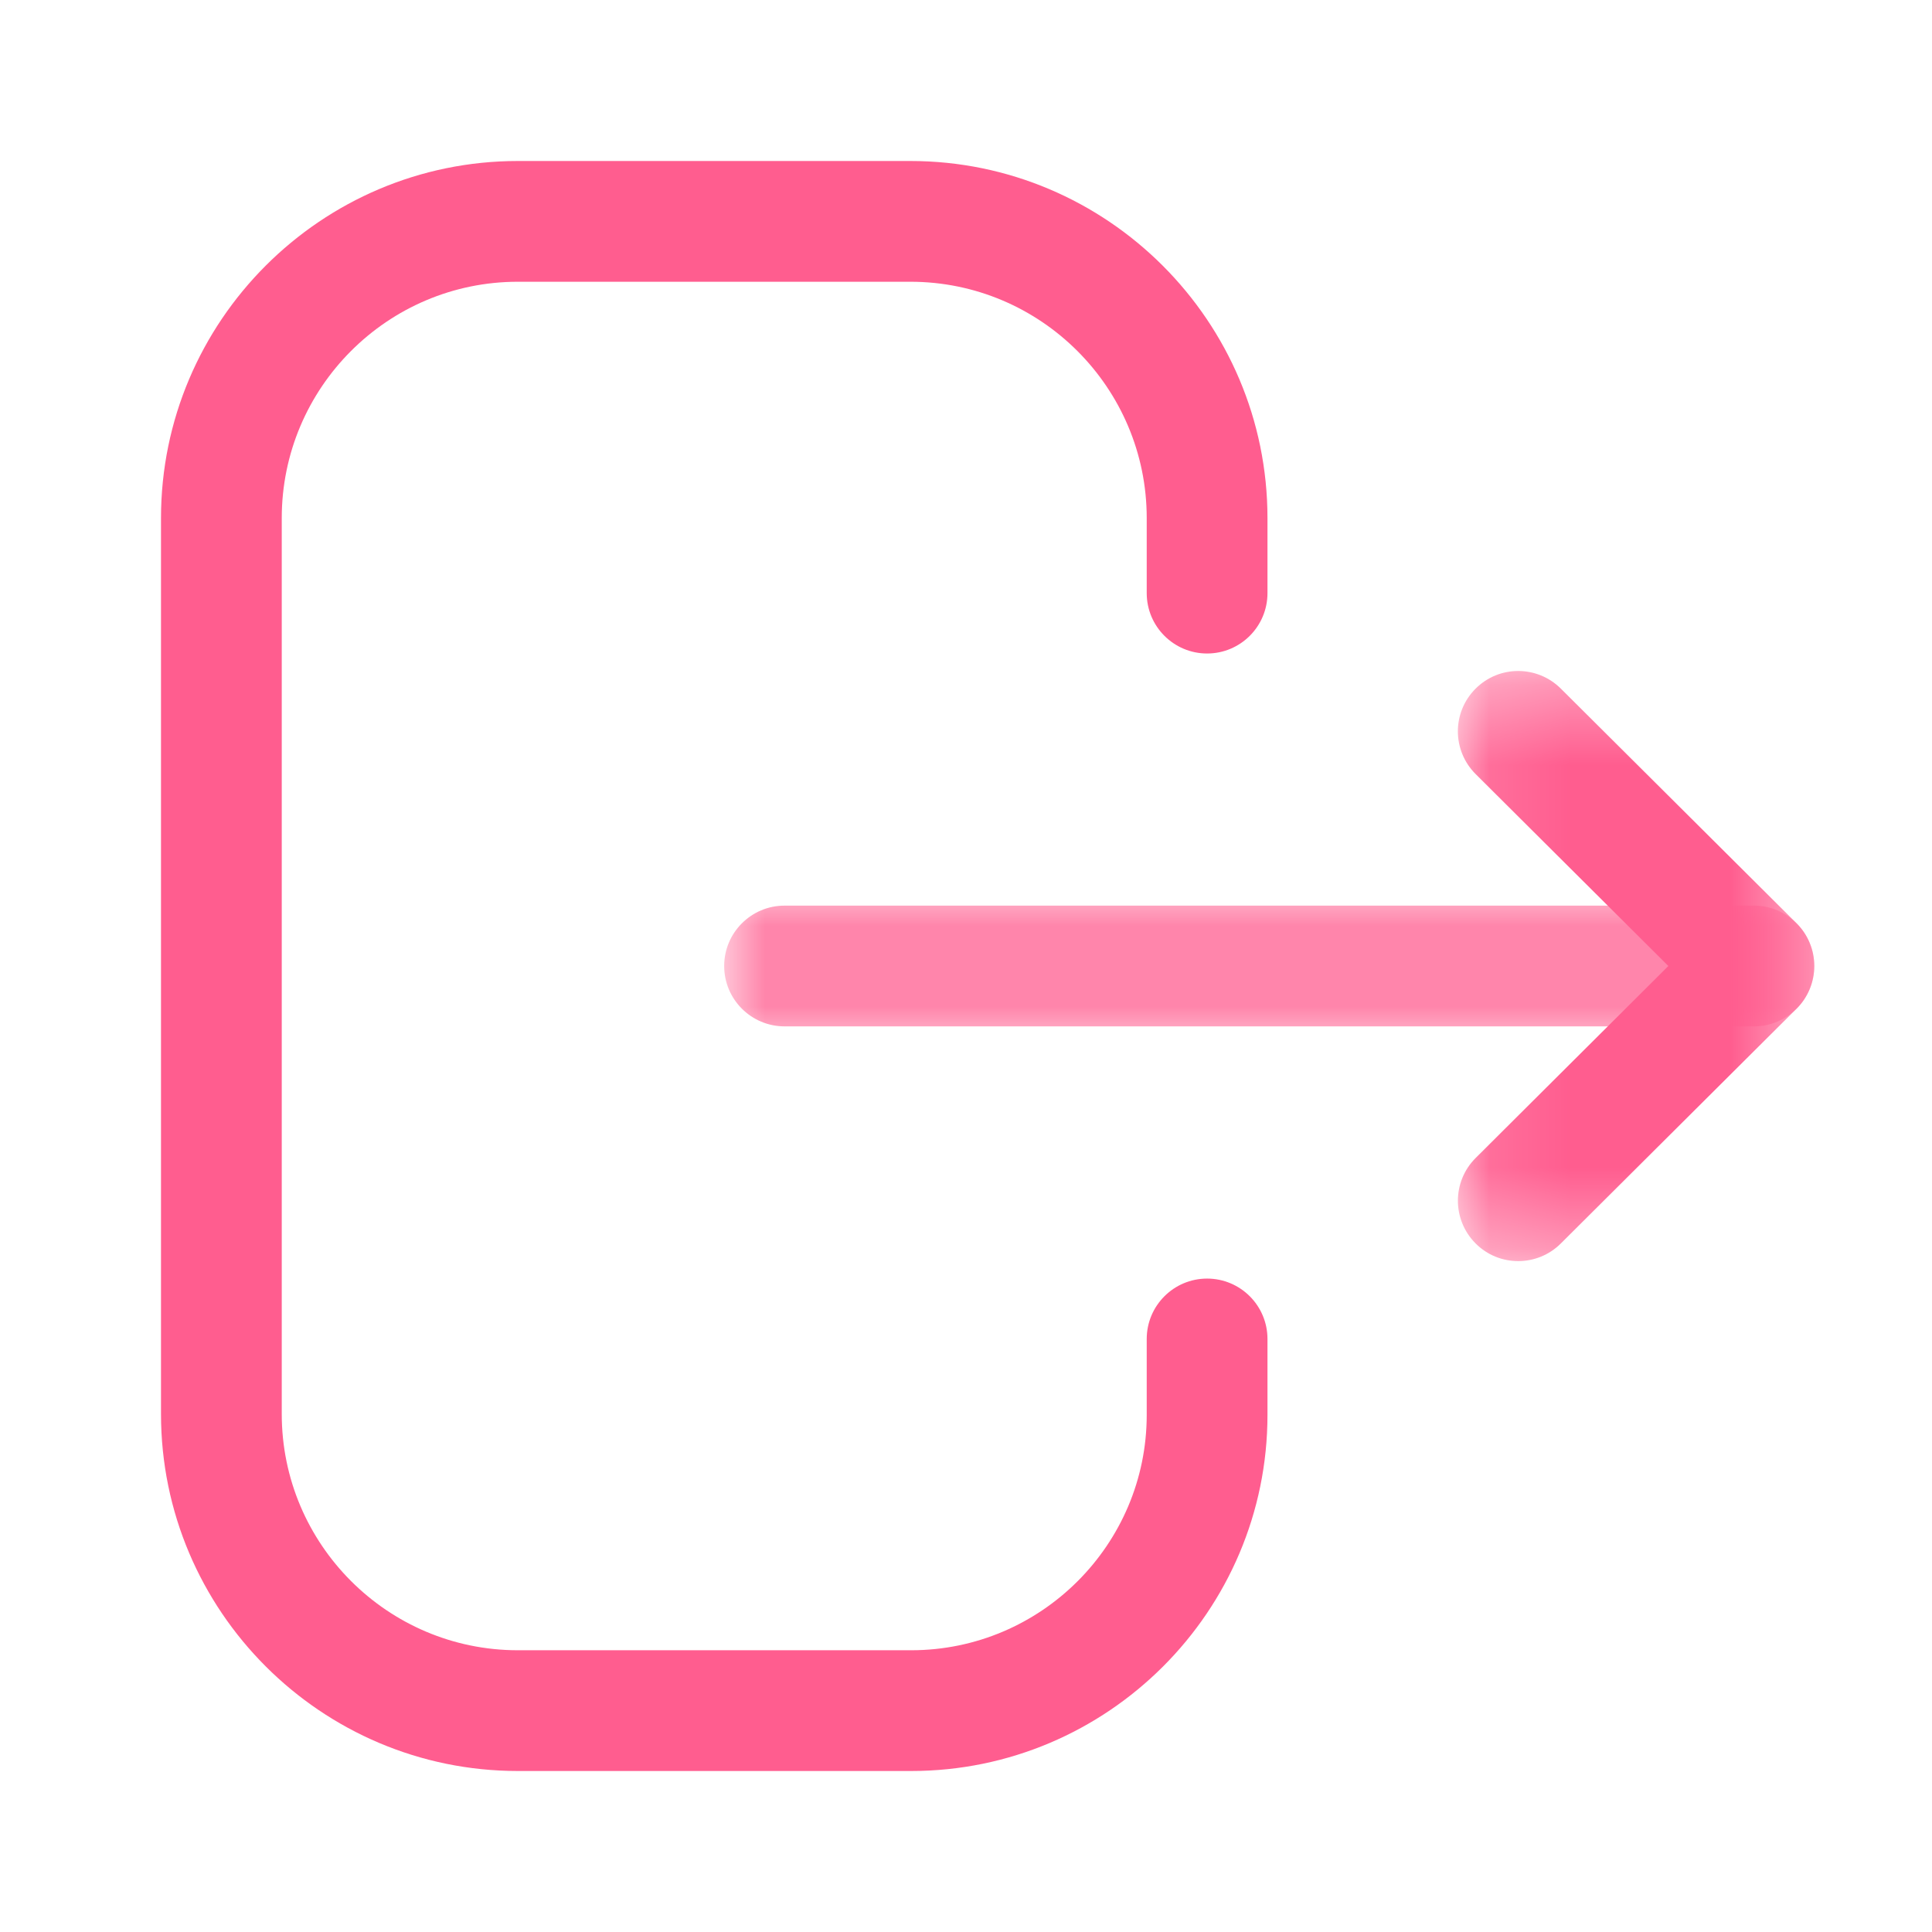 <svg width="24" height="24" viewBox="0 0 24 24" fill="none" xmlns="http://www.w3.org/2000/svg">
<path fill-rule="evenodd" clip-rule="evenodd" d="M11.319 22H6.433C3.989 22 2 20.011 2 17.565V6.436C2 3.99 3.989 2 6.433 2H11.309C13.755 2 15.745 3.99 15.745 6.436V7.368C15.745 7.782 15.409 8.118 14.995 8.118C14.581 8.118 14.245 7.782 14.245 7.368V6.436C14.245 4.816 12.928 3.5 11.309 3.5H6.433C4.816 3.5 3.5 4.816 3.5 6.436V17.565C3.5 19.184 4.816 20.5 6.433 20.5H11.319C12.931 20.5 14.245 19.188 14.245 17.576V16.633C14.245 16.219 14.581 15.883 14.995 15.883C15.409 15.883 15.745 16.219 15.745 16.633V17.576C15.745 20.016 13.758 22 11.319 22Z" fill="#FF5D8F"/>
<mask id="mask0_1385_5646" style="mask-type:alpha" maskUnits="userSpaceOnUse" x="8" y="11" width="15" height="2">
<path fill-rule="evenodd" clip-rule="evenodd" d="M8.996 11.25H22.537V12.75H8.996V11.25Z" fill="white"/>
</mask>
<g mask="url(#mask0_1385_5646)">
<path fill-rule="evenodd" clip-rule="evenodd" d="M21.787 12.75H9.746C9.332 12.75 8.996 12.414 8.996 12C8.996 11.586 9.332 11.25 9.746 11.25H21.787C22.201 11.25 22.537 11.586 22.537 12C22.537 12.414 22.201 12.75 21.787 12.75Z" fill="#FF5D8F"/>
</g>
<mask id="mask1_1385_5646" style="mask-type:alpha" maskUnits="userSpaceOnUse" x="18" y="8" width="5" height="8">
<path fill-rule="evenodd" clip-rule="evenodd" d="M18.11 8.335H22.537V15.666H18.11V8.335Z" fill="white"/>
</mask>
<g mask="url(#mask1_1385_5646)">
<path fill-rule="evenodd" clip-rule="evenodd" d="M18.86 15.666C18.668 15.666 18.475 15.593 18.329 15.445C18.037 15.151 18.038 14.677 18.331 14.385L20.725 12L18.331 9.616C18.038 9.324 18.036 8.85 18.329 8.556C18.621 8.262 19.095 8.262 19.389 8.554L22.317 11.469C22.459 11.609 22.538 11.801 22.538 12C22.538 12.199 22.459 12.391 22.317 12.531L19.389 15.447C19.243 15.593 19.051 15.666 18.86 15.666Z" fill="#FF5D8F"/>
</g>
</svg>
